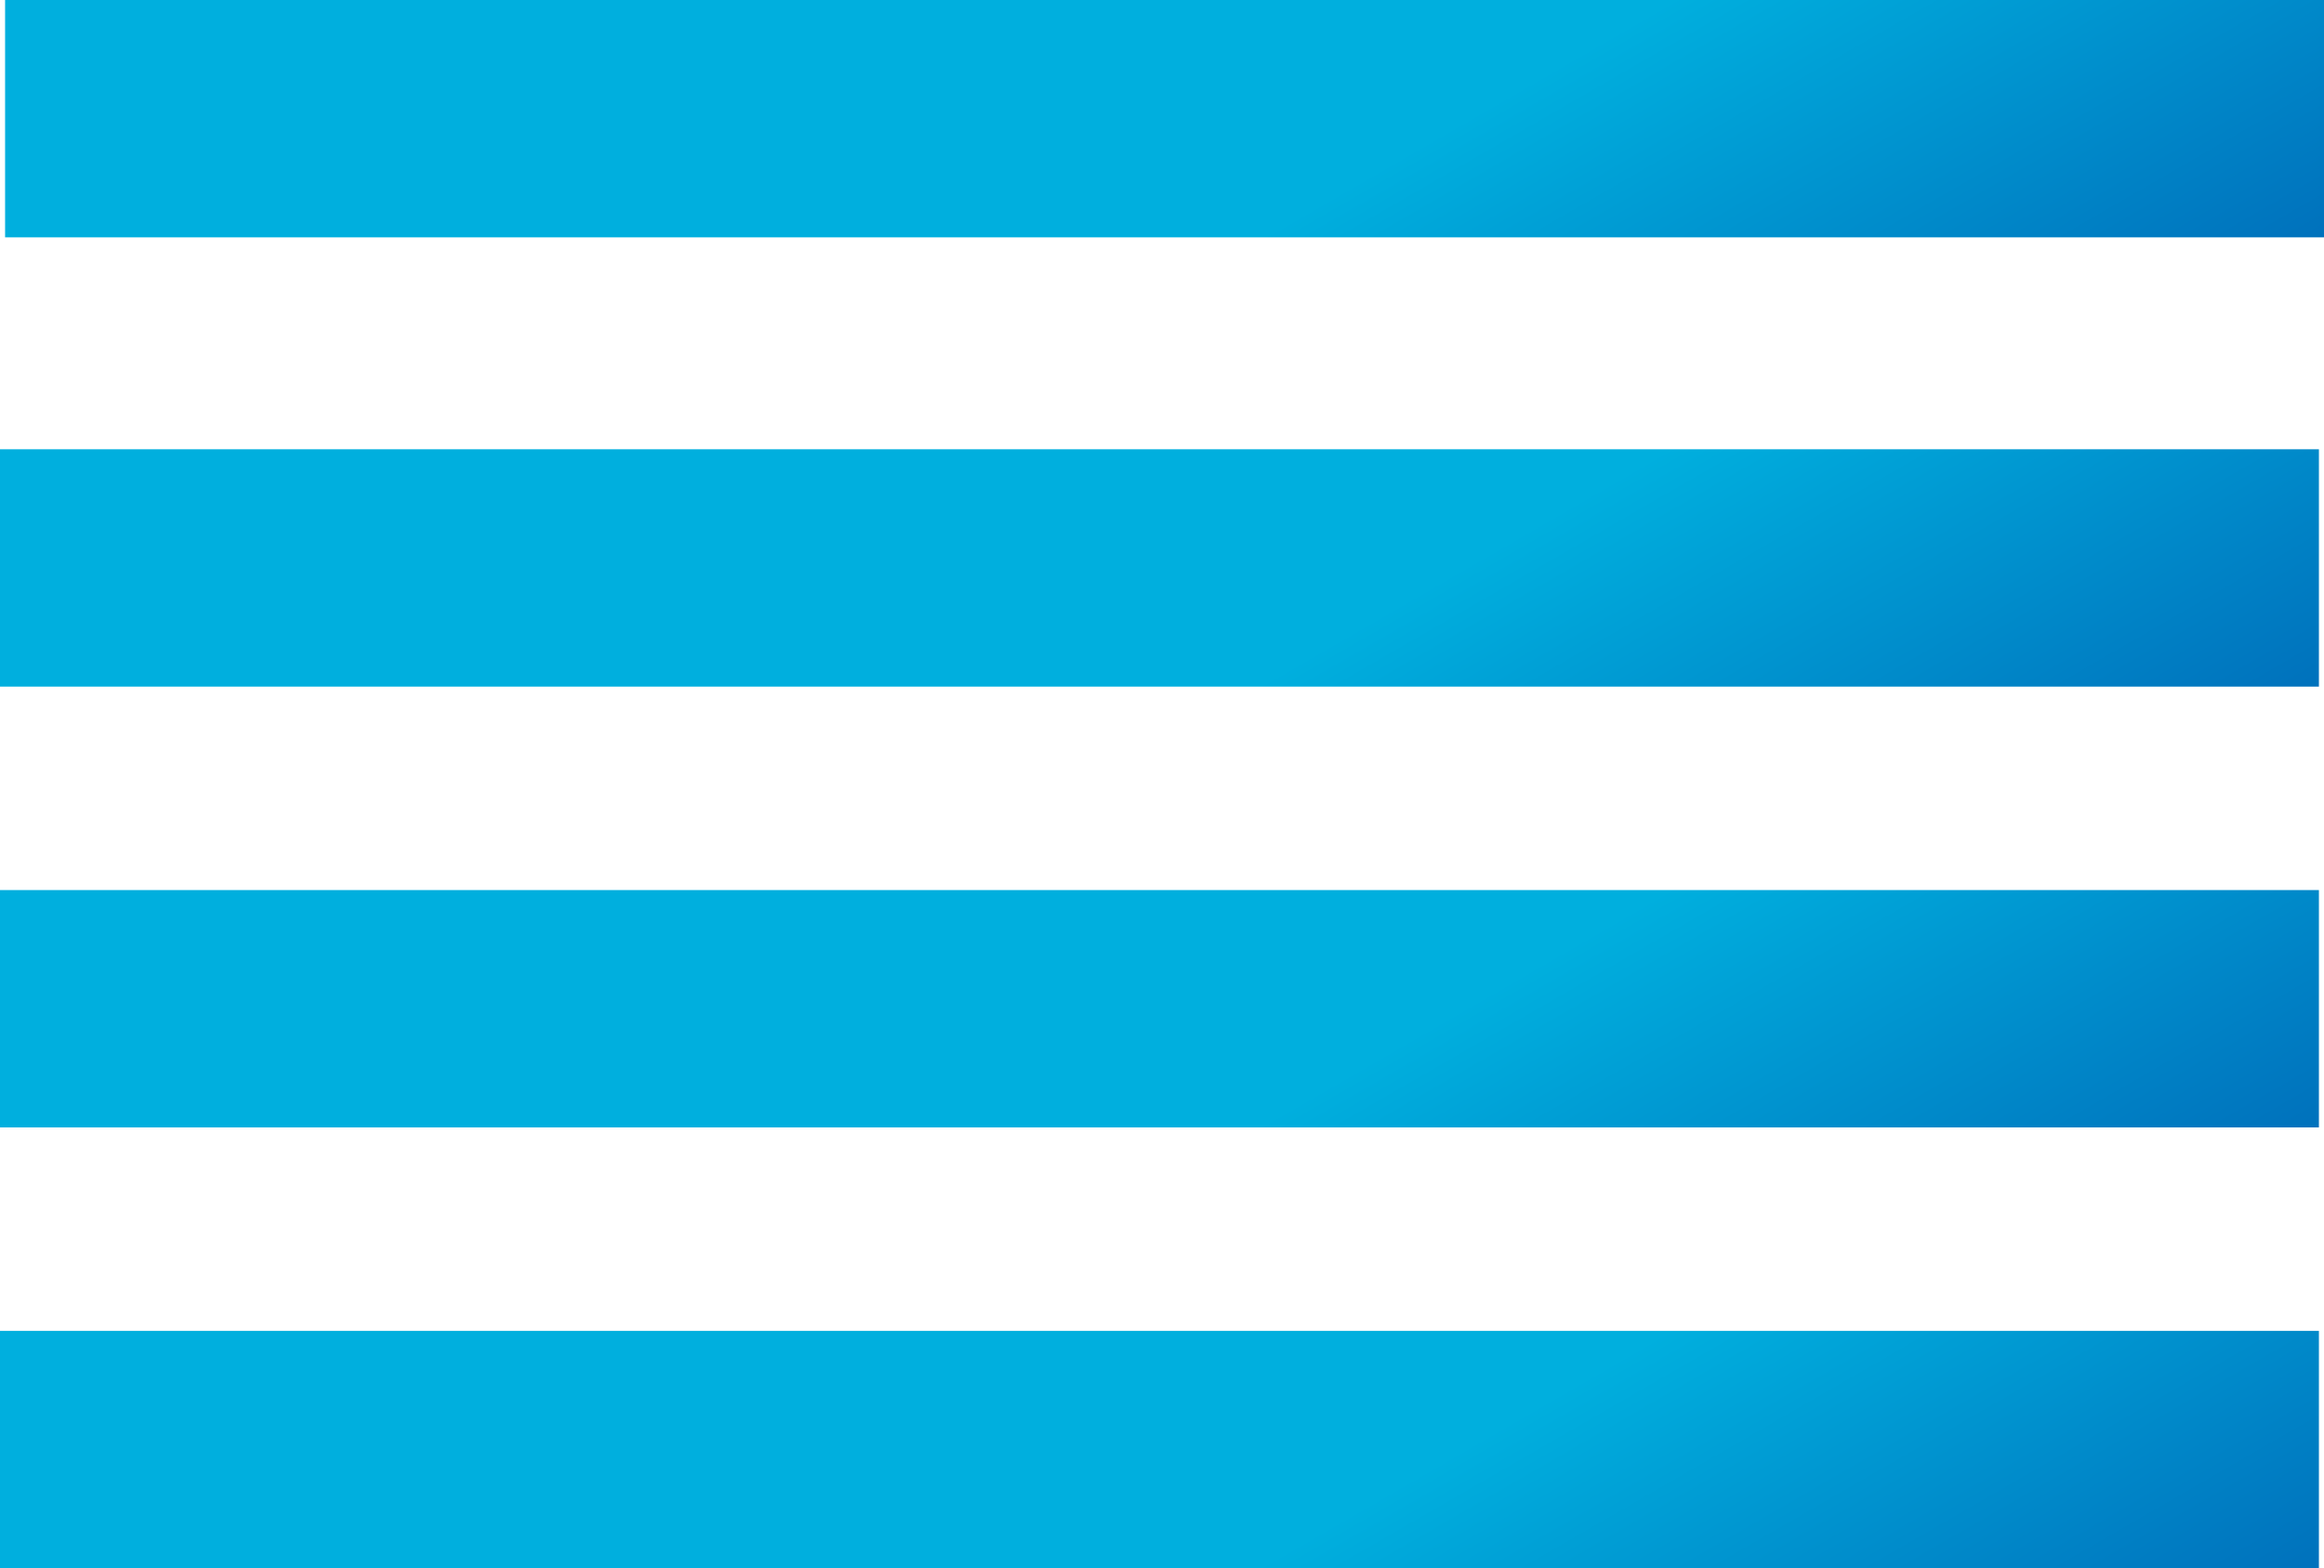 <svg id="Слой_1" data-name="Слой 1" xmlns="http://www.w3.org/2000/svg" xmlns:xlink="http://www.w3.org/1999/xlink" viewBox="0 0 68.53 46.25"><defs><style>.cls-1,.cls-2,.cls-3,.cls-4{fill-rule:evenodd;}.cls-1{fill:url(#Безымянный_градиент_18);}.cls-2{fill:url(#Безымянный_градиент_18-2);}.cls-3{fill:url(#Безымянный_градиент_18-3);}.cls-4{fill:url(#Безымянный_градиент_18-4);}</style><linearGradient id="Безымянный_градиент_18" x1="25.75" y1="-1.93" x2="45.87" y2="32.93" gradientUnits="userSpaceOnUse"><stop offset="0.61" stop-color="#00afde"/><stop offset="1" stop-color="#0071bc"/></linearGradient><linearGradient id="Безымянный_градиент_18-2" x1="25.6" y1="24.32" x2="45.73" y2="59.18" xlink:href="#Безымянный_градиент_18"/><linearGradient id="Безымянный_градиент_18-3" x1="25.6" y1="11.32" x2="45.73" y2="46.18" xlink:href="#Безымянный_градиент_18"/><linearGradient id="Безымянный_градиент_18-4" x1="25.6" y1="37.32" x2="45.73" y2="72.18" xlink:href="#Безымянный_градиент_18"/></defs><path id="a" class="cls-1" d="M1.62,12H70v7H1.62Z" transform="translate(-1.47 -12)"/><path id="a-2" data-name="a" class="cls-2" d="M1.47,38.25H69.85v7H1.47Z" transform="translate(-1.47 -12)"/><path id="a-3" data-name="a" class="cls-3" d="M1.47,25.25H69.85v7H1.47Z" transform="translate(-1.47 -12)"/><path id="a-4" data-name="a" class="cls-4" d="M1.47,51.25H69.85v7H1.47Z" transform="translate(-1.47 -12)"/></svg>